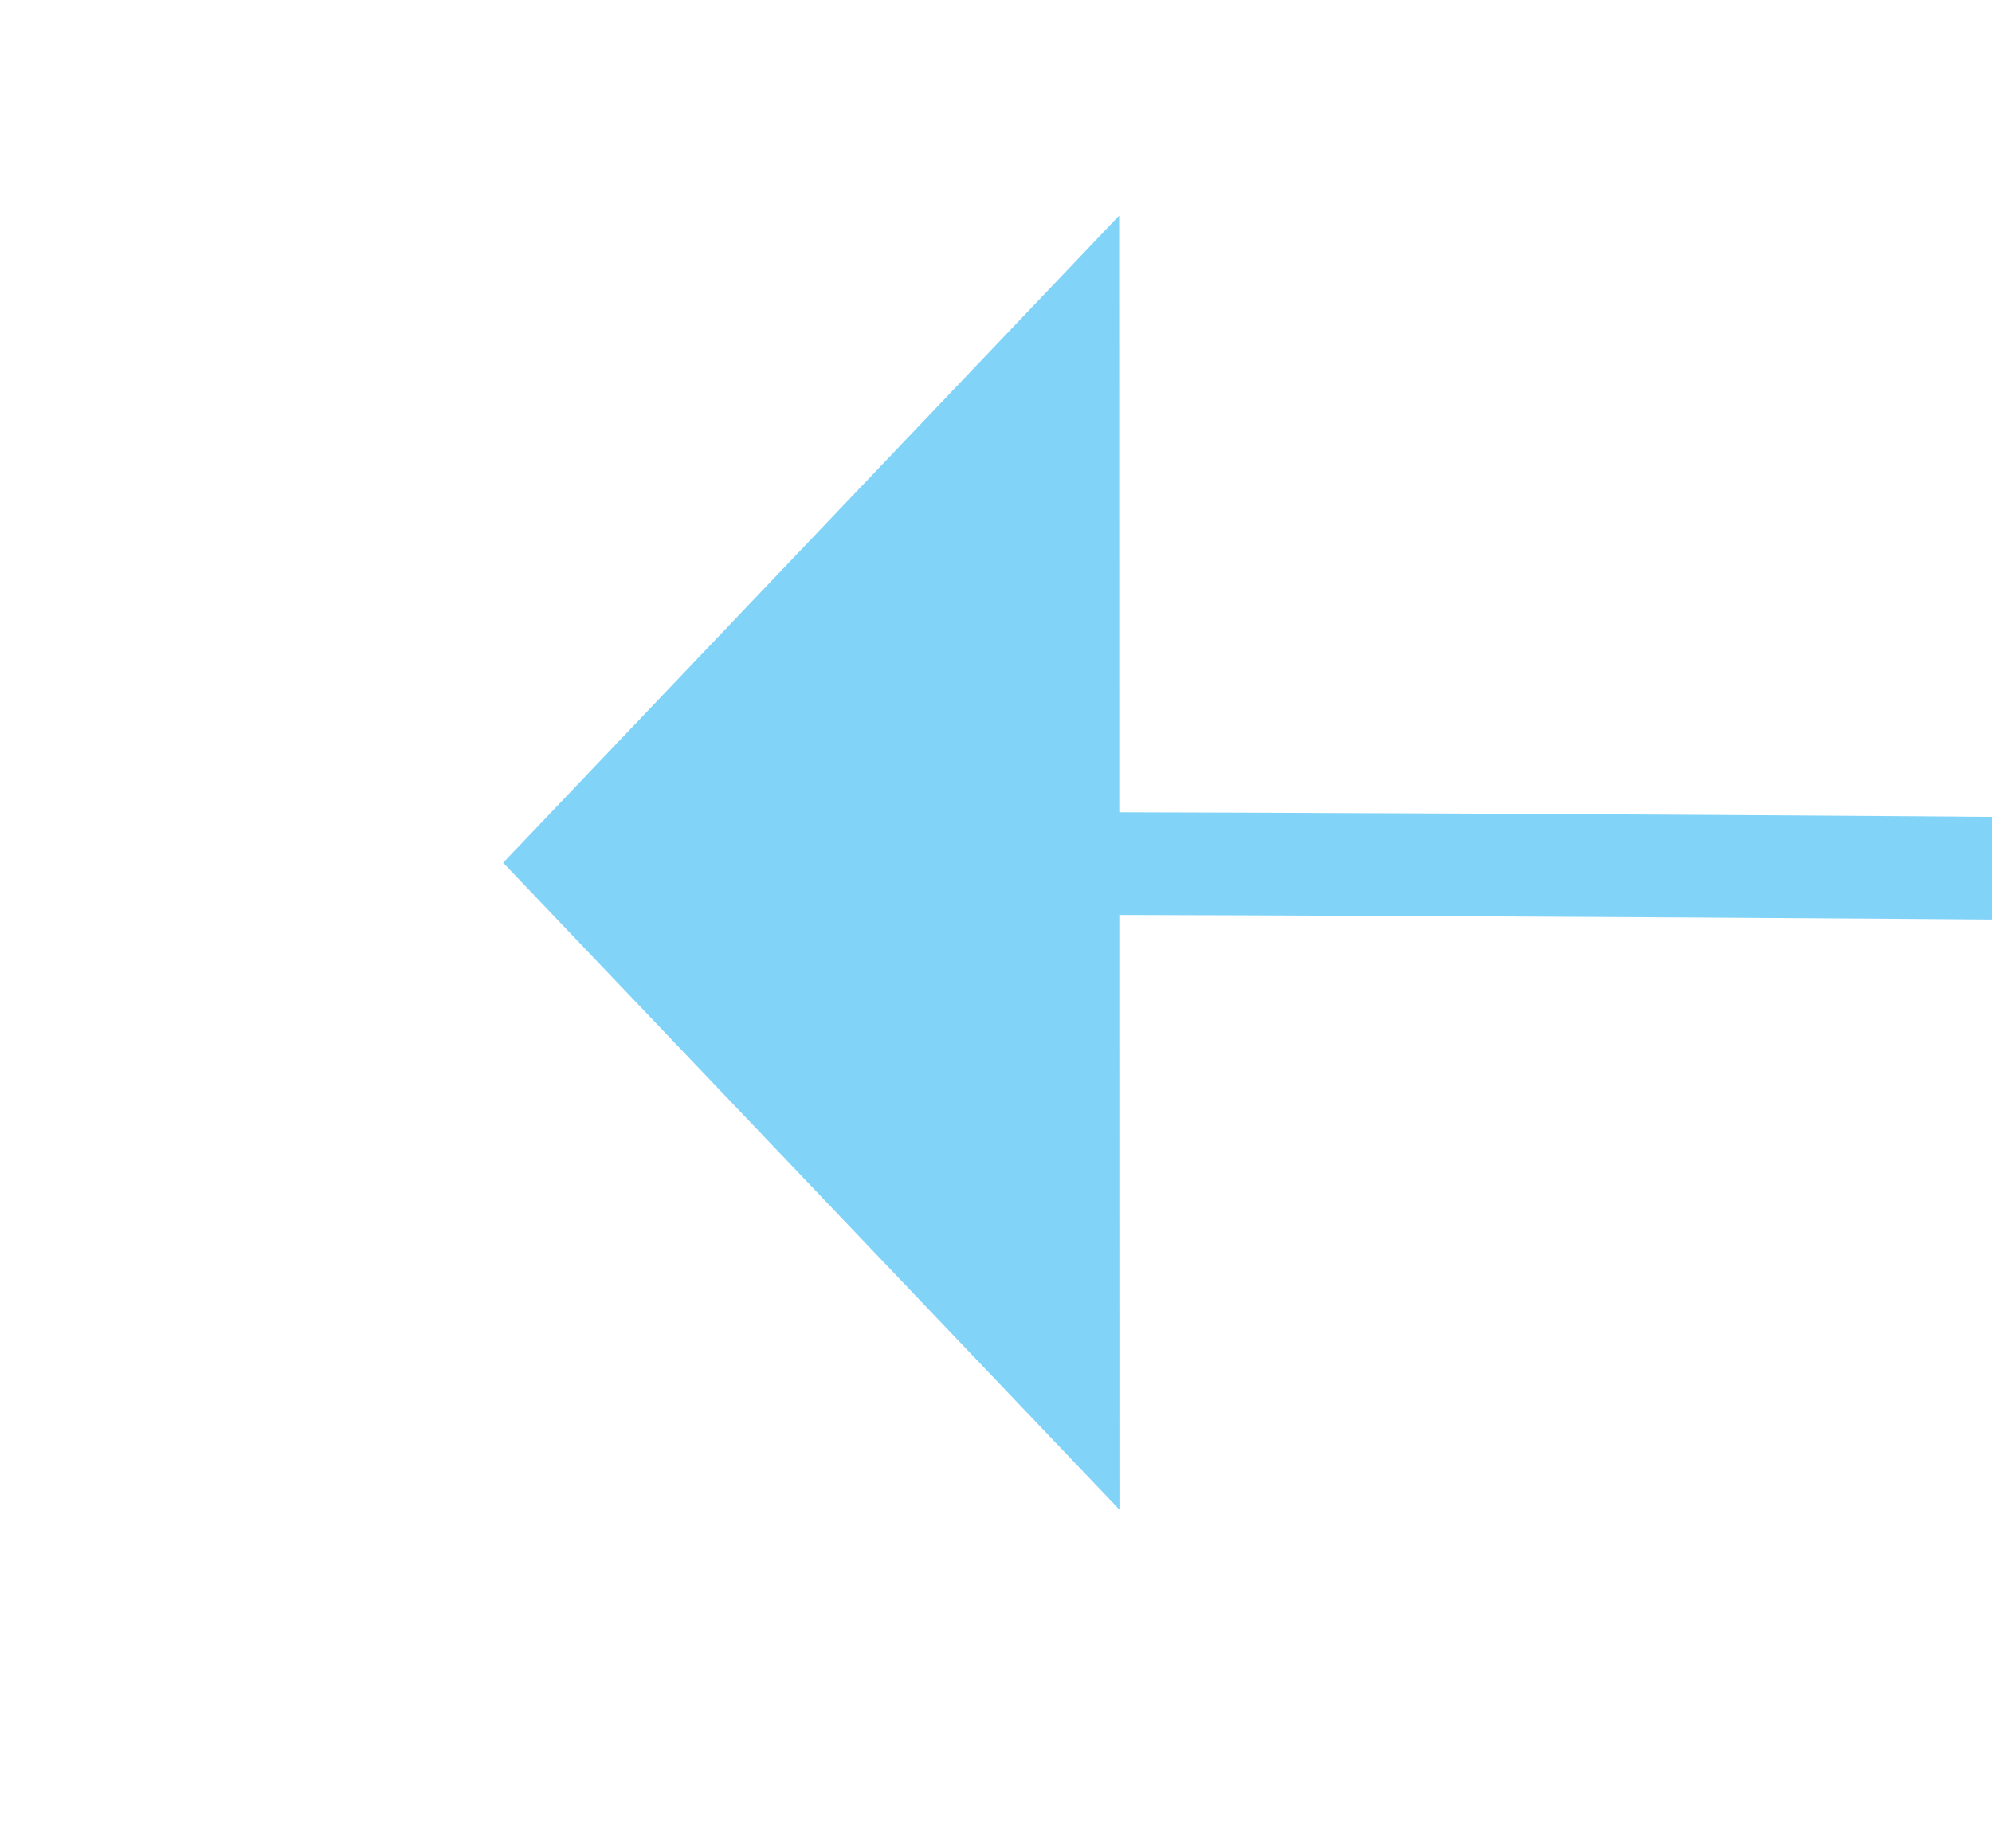 ﻿<?xml version="1.0" encoding="utf-8"?>
<svg version="1.1" xmlns:xlink="http://www.w3.org/1999/xlink" width="19.407px" height="18px" viewBox="2371.758 417.091  19.407 18" xmlns="http://www.w3.org/2000/svg">
  <g transform="matrix(-0.635 -0.773 0.773 -0.635 3563.521 2536.932 )">
    <path d="M 2380.822 426.86  C 1902.809 1005.818  1225.535 1120.531  349 771  " stroke-width="1" stroke="#81d3f8" fill="none" />
    <path d="M 2385.061 431.635  L 2384 423  L 2375.323 423.639  L 2385.061 431.635  Z " fill-rule="nonzero" fill="#81d3f8" stroke="none" />
  </g>
</svg>